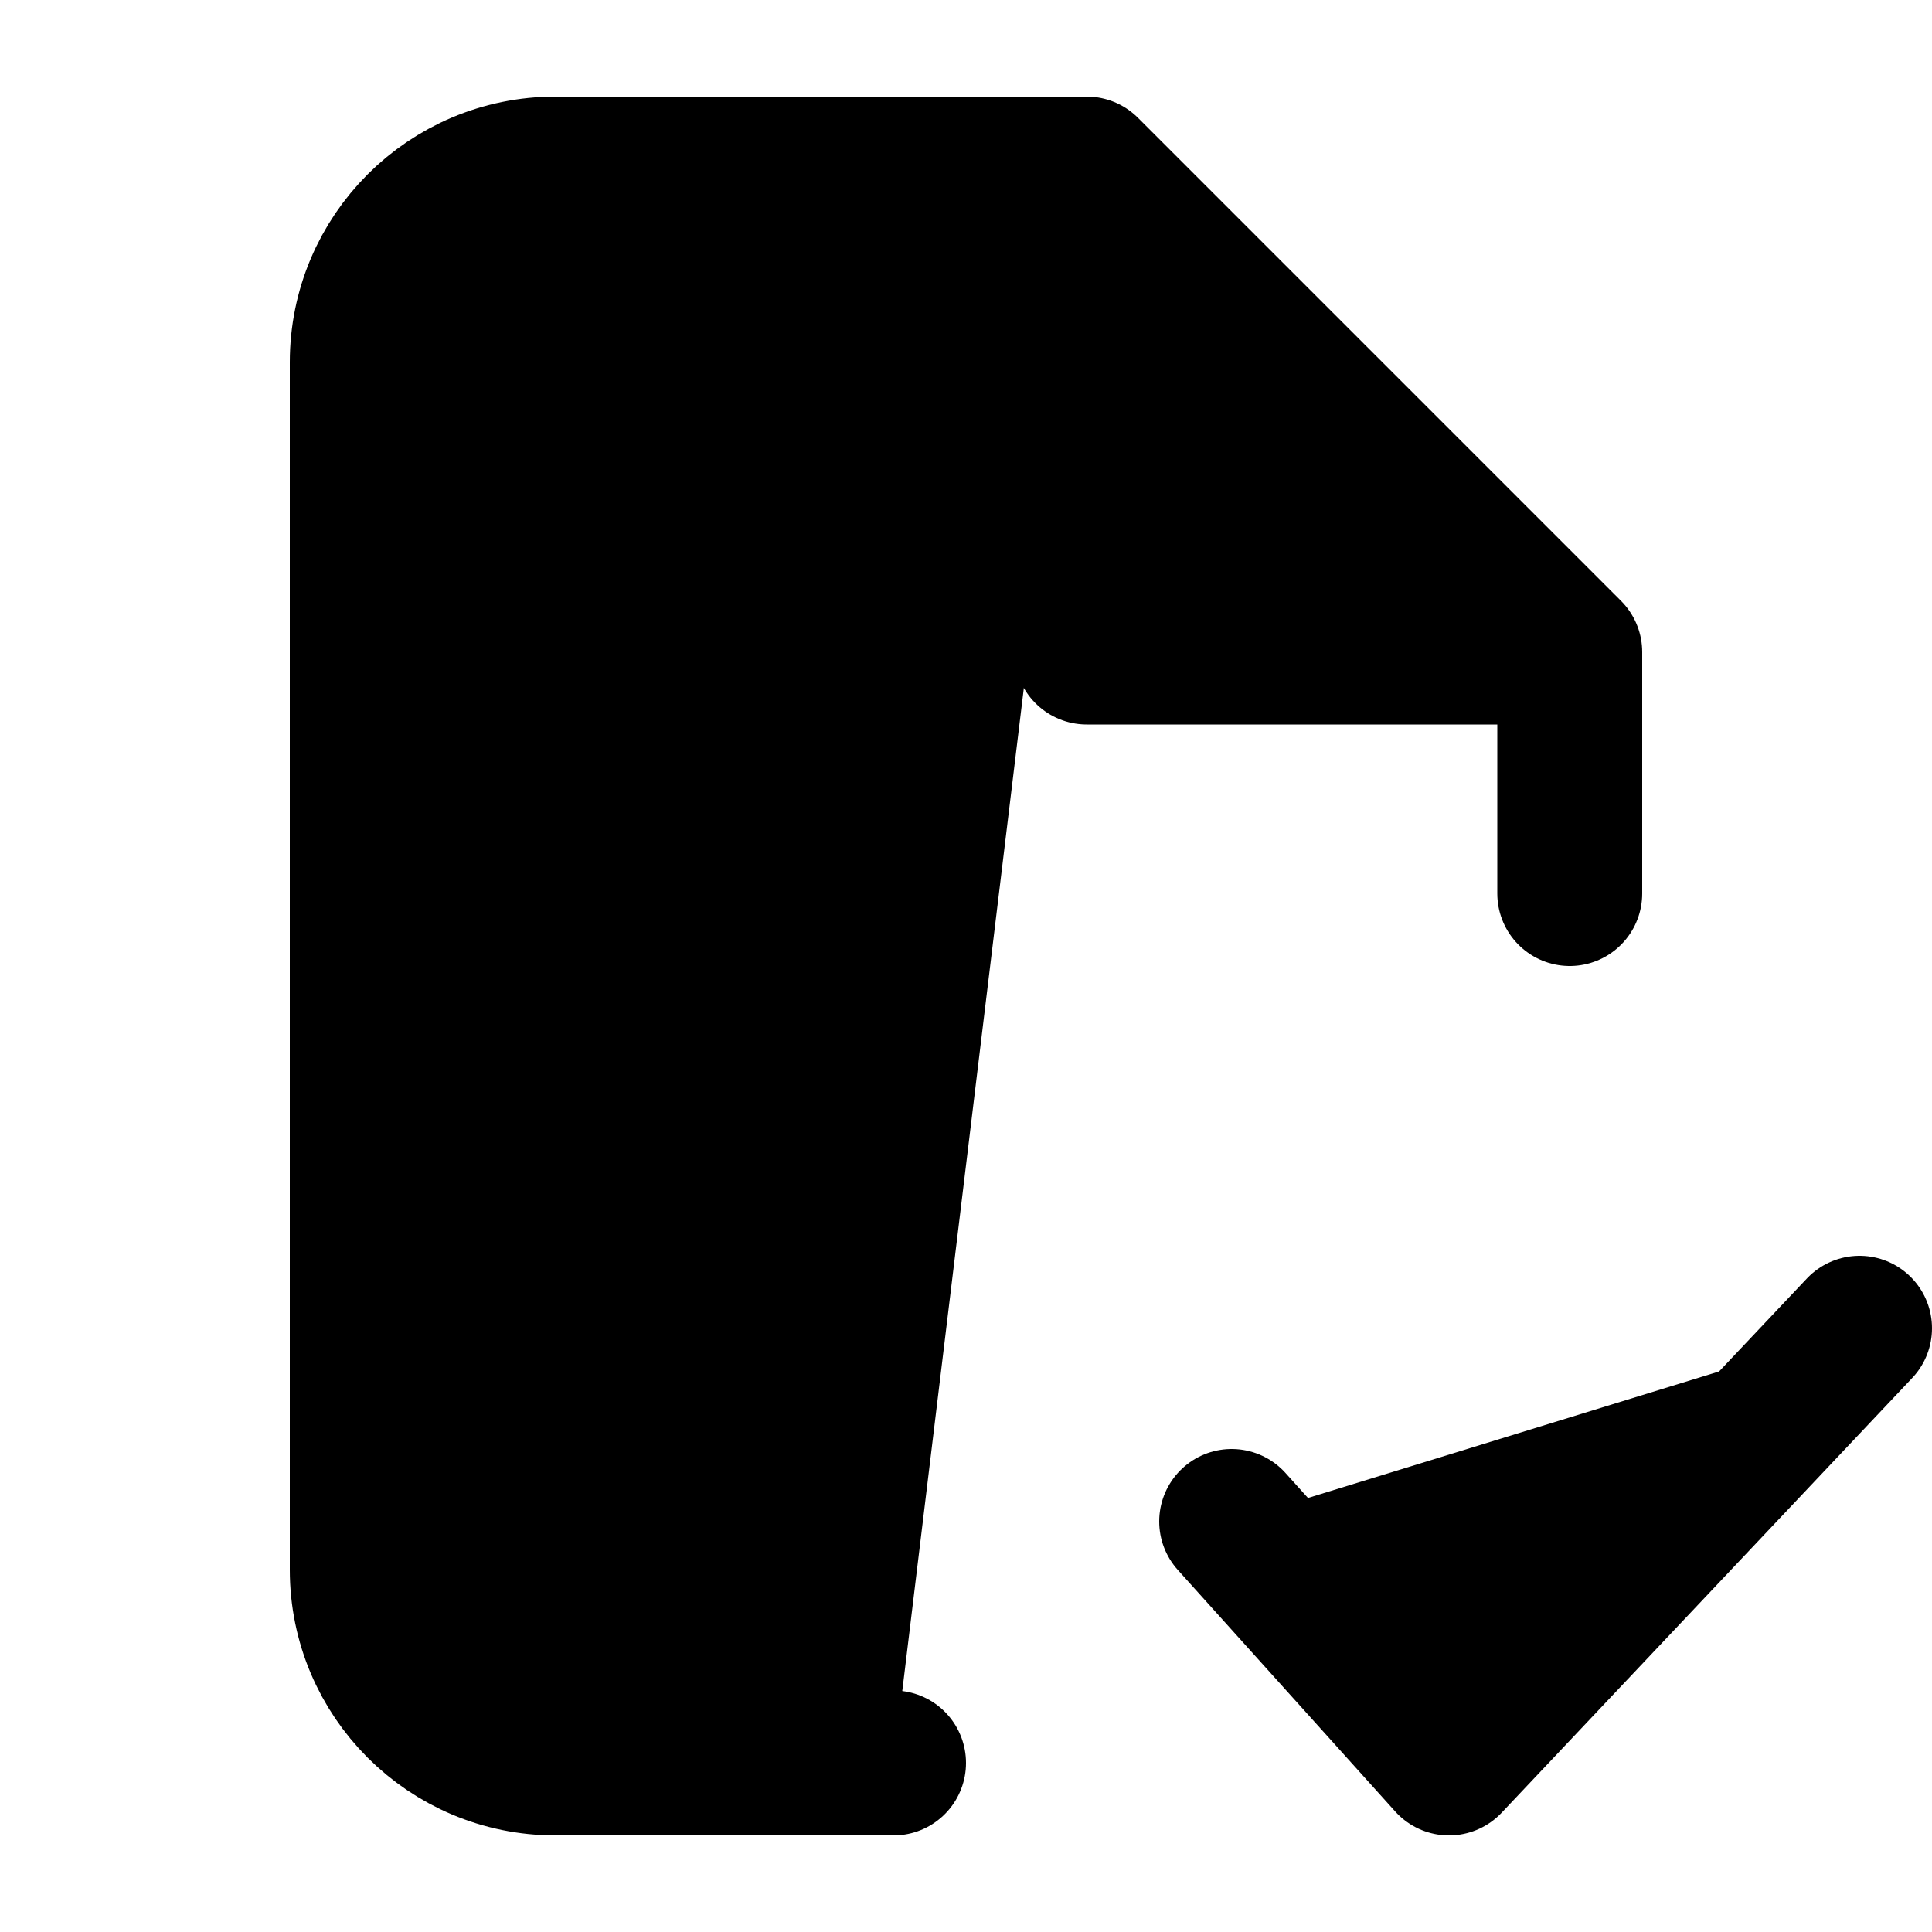<svg width="20" height="20" viewBox="0 0 20 20" fill="currentColor" xmlns="http://www.w3.org/2000/svg">
<path d="M9.25 18.25H5.75C4.645 18.25 3.75 17.355 3.75 16.25V3.75C3.75 2.645 4.645 1.75 5.75 1.75H11.25M11.25 1.75L16.25 6.75M11.25 1.75V6.75H16.25M16.25 6.75V9.25M12.75 15.75L15 18.25L19.25 13.75" stroke="black" stroke-width="1.5" stroke-linecap="round" stroke-linejoin="round"/>
</svg>
